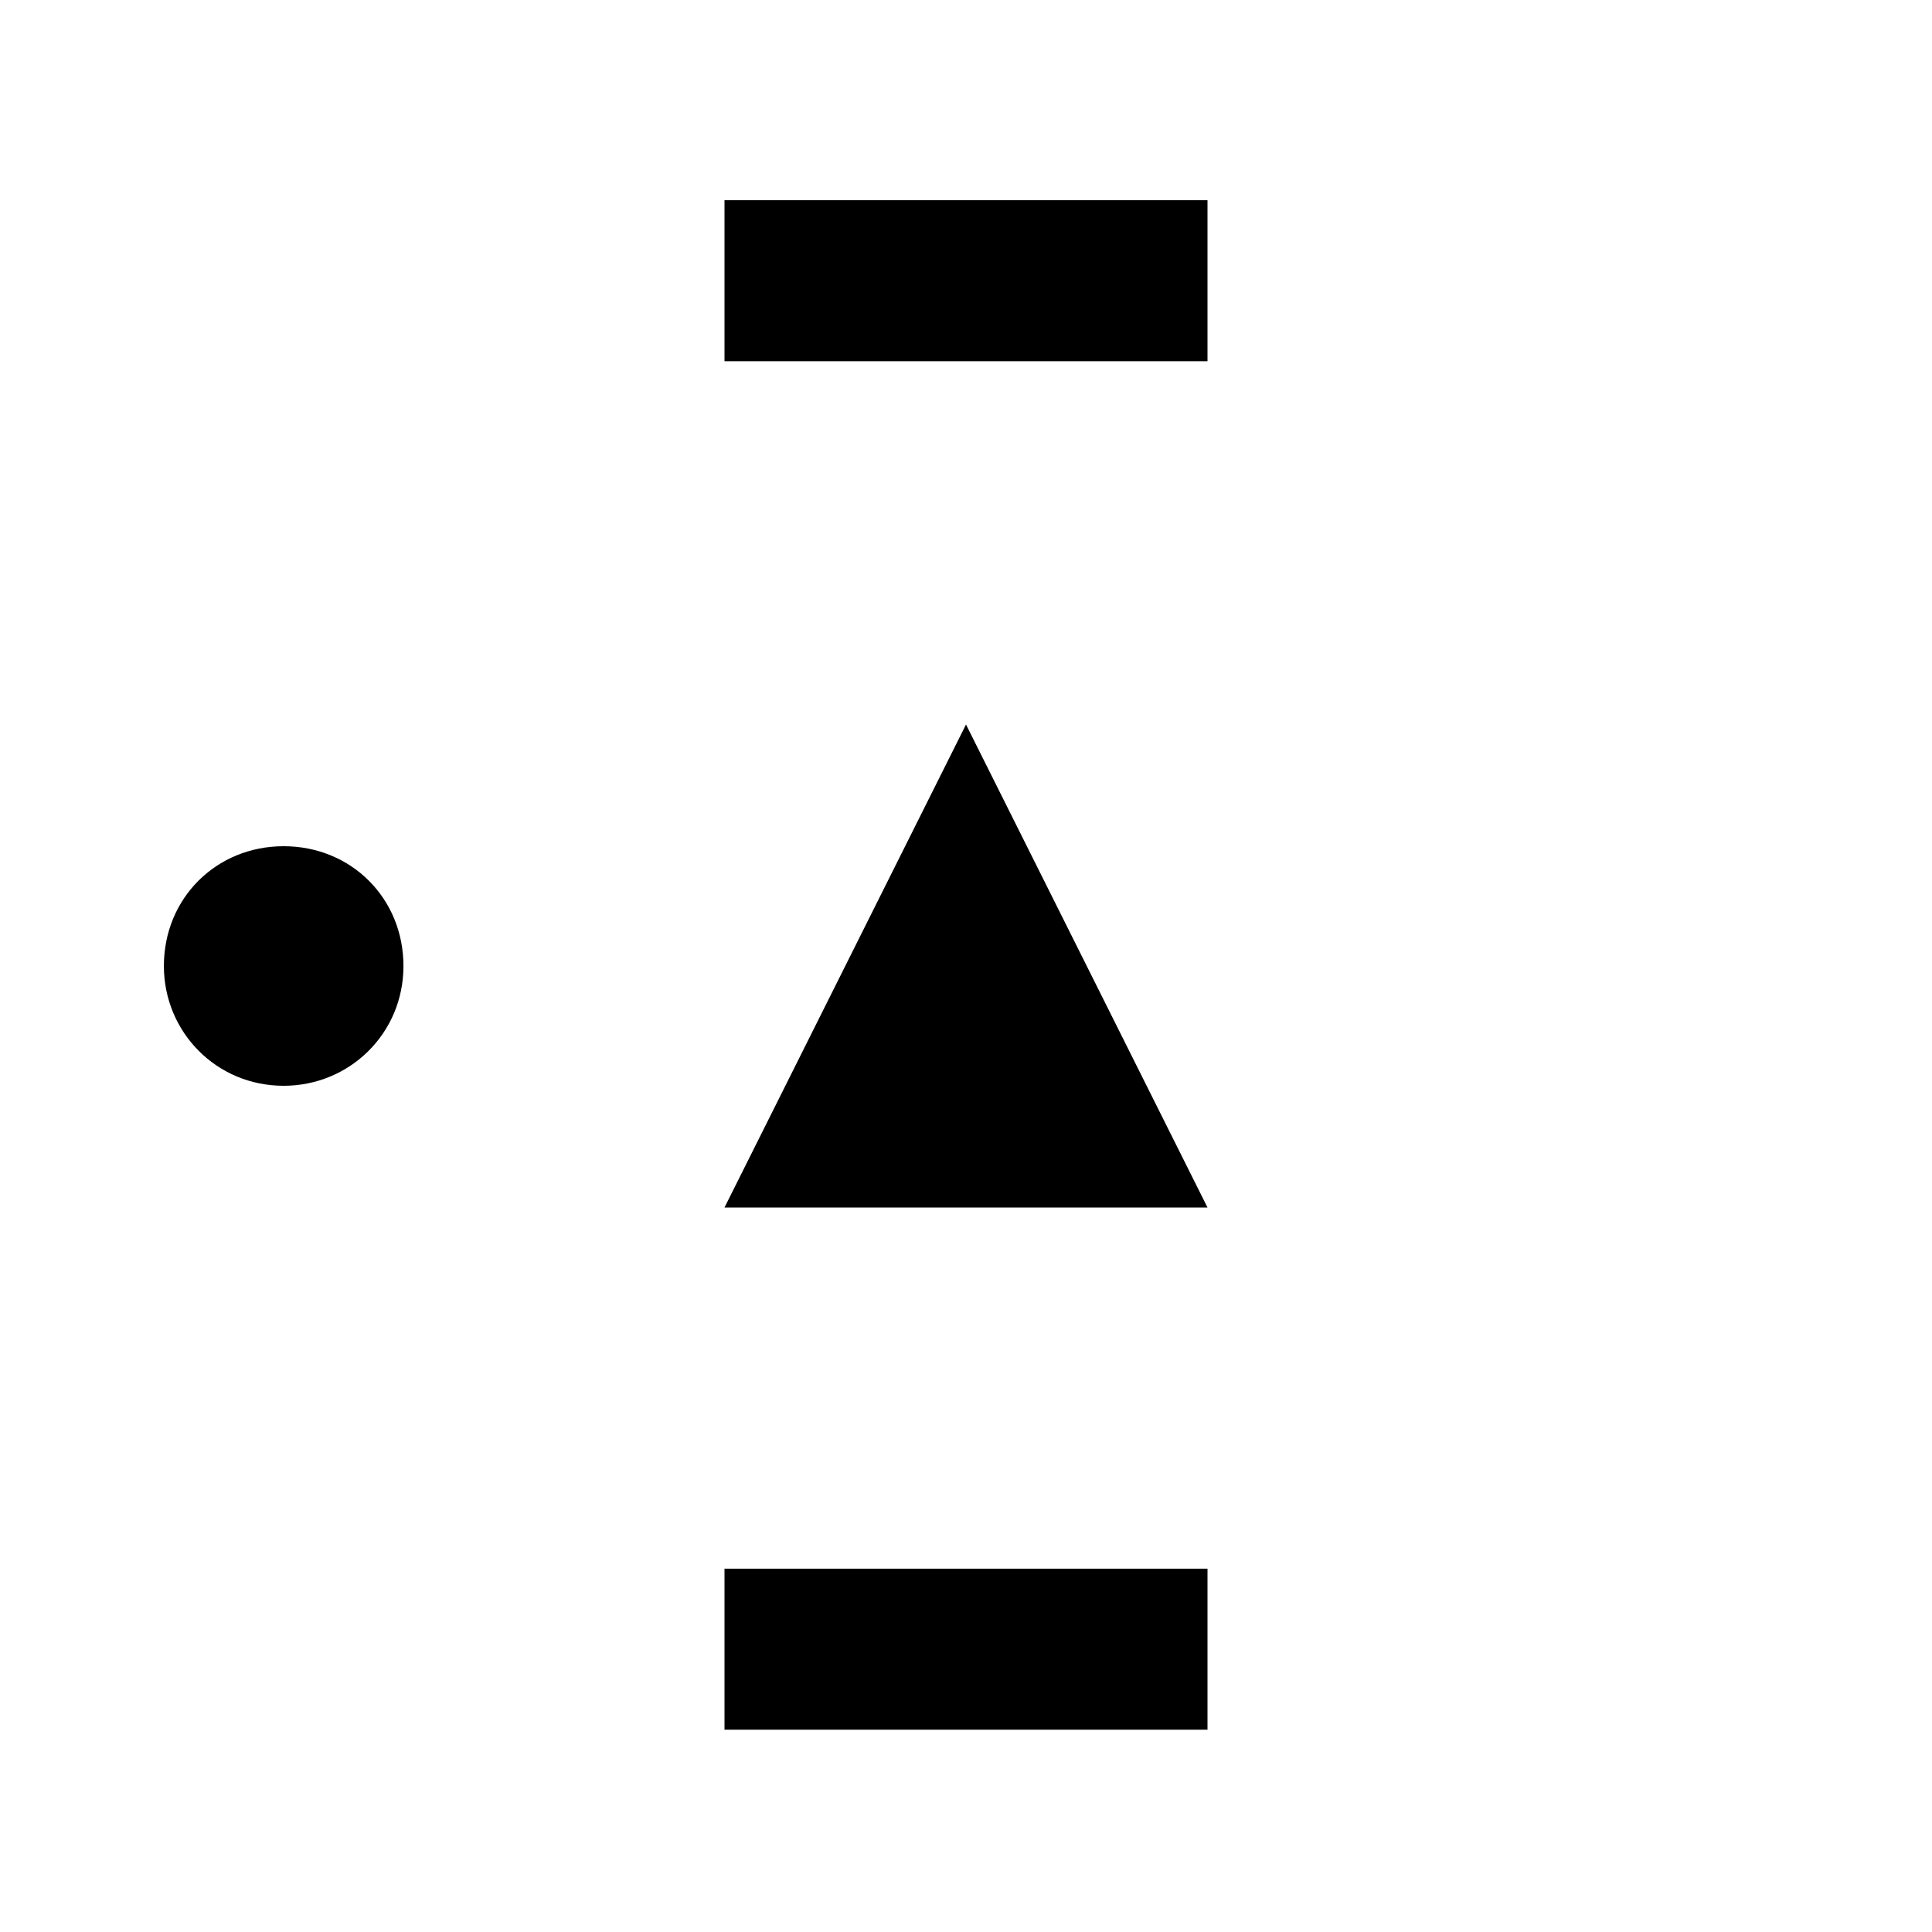 <?xml version="1.0" encoding="UTF-8" standalone="no"?>

<svg
   width="25.4mm"
   height="25.4mm"
   viewBox="0 0 25.4 25.4"
   version="1.1"
   id="svg30061"
   xmlns="http://www.w3.org/2000/svg">
  <defs
     id="defs30058" />
  <g
     id="layer1"
     transform="translate(-92.383,-135.8)">
    <g
       stroke="none"
       id="g2340-9"
       transform="matrix(25.4,0,0,-25.4,-72.717,167.55)"
       >
      <g
         transform="translate(7,0.75)"
         id="g2338-0"
         >
        <path
           class="fill"
           d="m 0,0.125 c 0,0 -0.125,-0.25 -0.125,-0.25 0,0 0.25,0 0.25,0 0,0 -0.125,0.25 -0.125,0.25"
           id="path2336-9"
            />
      </g>
    </g>
    <g
       stroke="none"
       id="g2334-5-8-1-1-0"
       transform="matrix(25.4,0,0,-25.4,-72.188,167.55)"
       >
      <g
         transform="rotate(90,2.938,3.688)"
         id="g2332-6-4-8-3-4"
         >
        <path
           class="fill"
           d="M 0,0.062 C 0.035,0.062 0.062,0.035 0.062,0 0.062,-0.035 0.035,-0.062 0,-0.062 c -0.035,0 -0.062,0.028 -0.062,0.062 0,0.035 0.028,0.062 0.062,0.062"
           id="path2330-1-8-9-1-8"
            />
      </g>
    </g>
    <g
       stroke="none"
       id="g3286-7-7-6-7"
       transform="matrix(25.4,0,0,-28.222,22.533,168.079)"
       >
      <g
         transform="translate(3.25,0.375)"
         id="g3284-0-8-2-4"
         >
        <path
           class="fill"
           d="m -0.125,-0.037 c 0,0 0.25,0 0.25,0 0,0 0,0.075 0,0.075 0,0 -0.25,0 -0.25,0 0,0 0,-0.075 0,-0.075"
           id="path3282-8-2-1-0"
            />
      </g>
    </g>
    <g
       stroke="none"
       id="g3286-7-2-6"
       transform="matrix(25.4,0,0,-28.222,22.533,150.088)"
       >
      <g
         transform="translate(3.25,0.375)"
         id="g3284-0-0-4"
         >
        <path
           class="fill"
           d="m -0.125,-0.037 c 0,0 0.25,0 0.25,0 0,0 0,0.075 0,0.075 0,0 -0.25,0 -0.25,0 0,0 0,-0.075 0,-0.075"
           id="path3282-8-7-7"
            />
      </g>
    </g>
  </g>
</svg>
